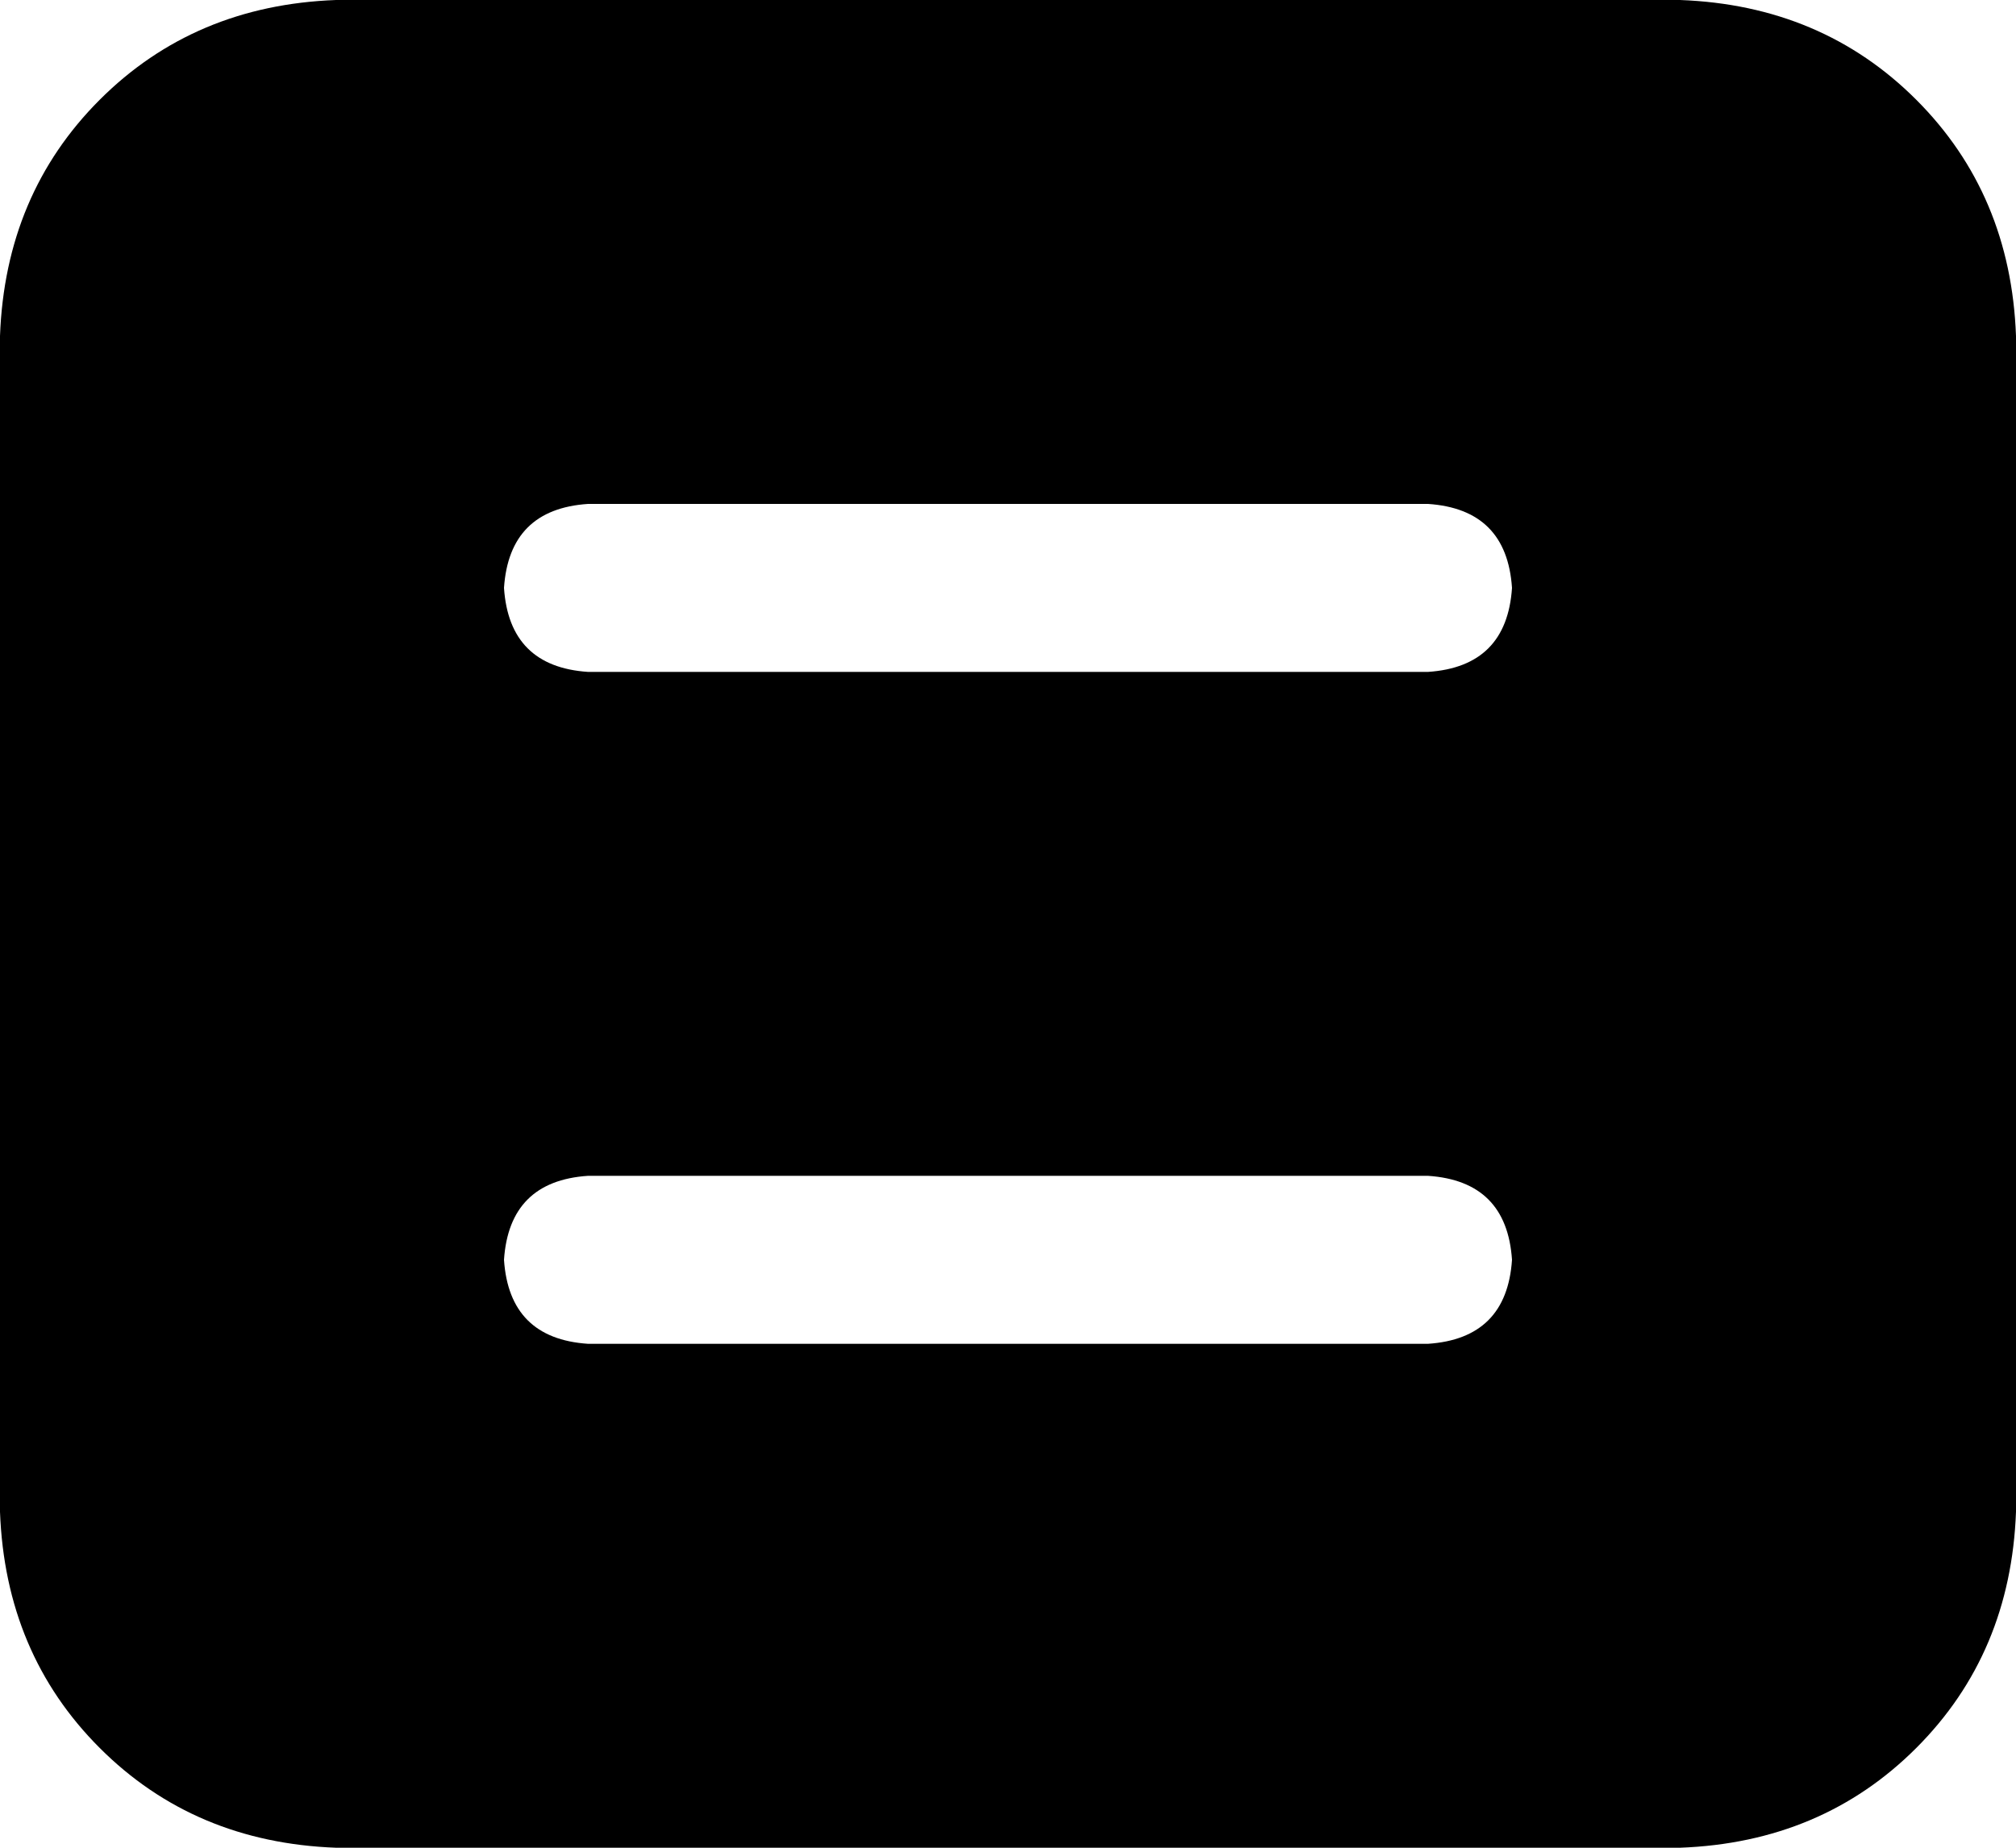 <svg xmlns="http://www.w3.org/2000/svg" viewBox="0 0 384 352">
    <path d="M 64 0 Q 37 1 19 19 L 19 19 Q 1 37 0 64 L 0 288 Q 1 315 19 333 Q 37 351 64 352 L 320 352 Q 347 351 365 333 Q 383 315 384 288 L 384 64 Q 383 37 365 19 Q 347 1 320 0 L 64 0 L 64 0 Z M 112 96 L 272 96 Q 287 97 288 112 Q 287 127 272 128 L 112 128 Q 97 127 96 112 Q 97 97 112 96 L 112 96 Z M 112 224 L 272 224 Q 287 225 288 240 Q 287 255 272 256 L 112 256 Q 97 255 96 240 Q 97 225 112 224 L 112 224 Z"/>
</svg>
